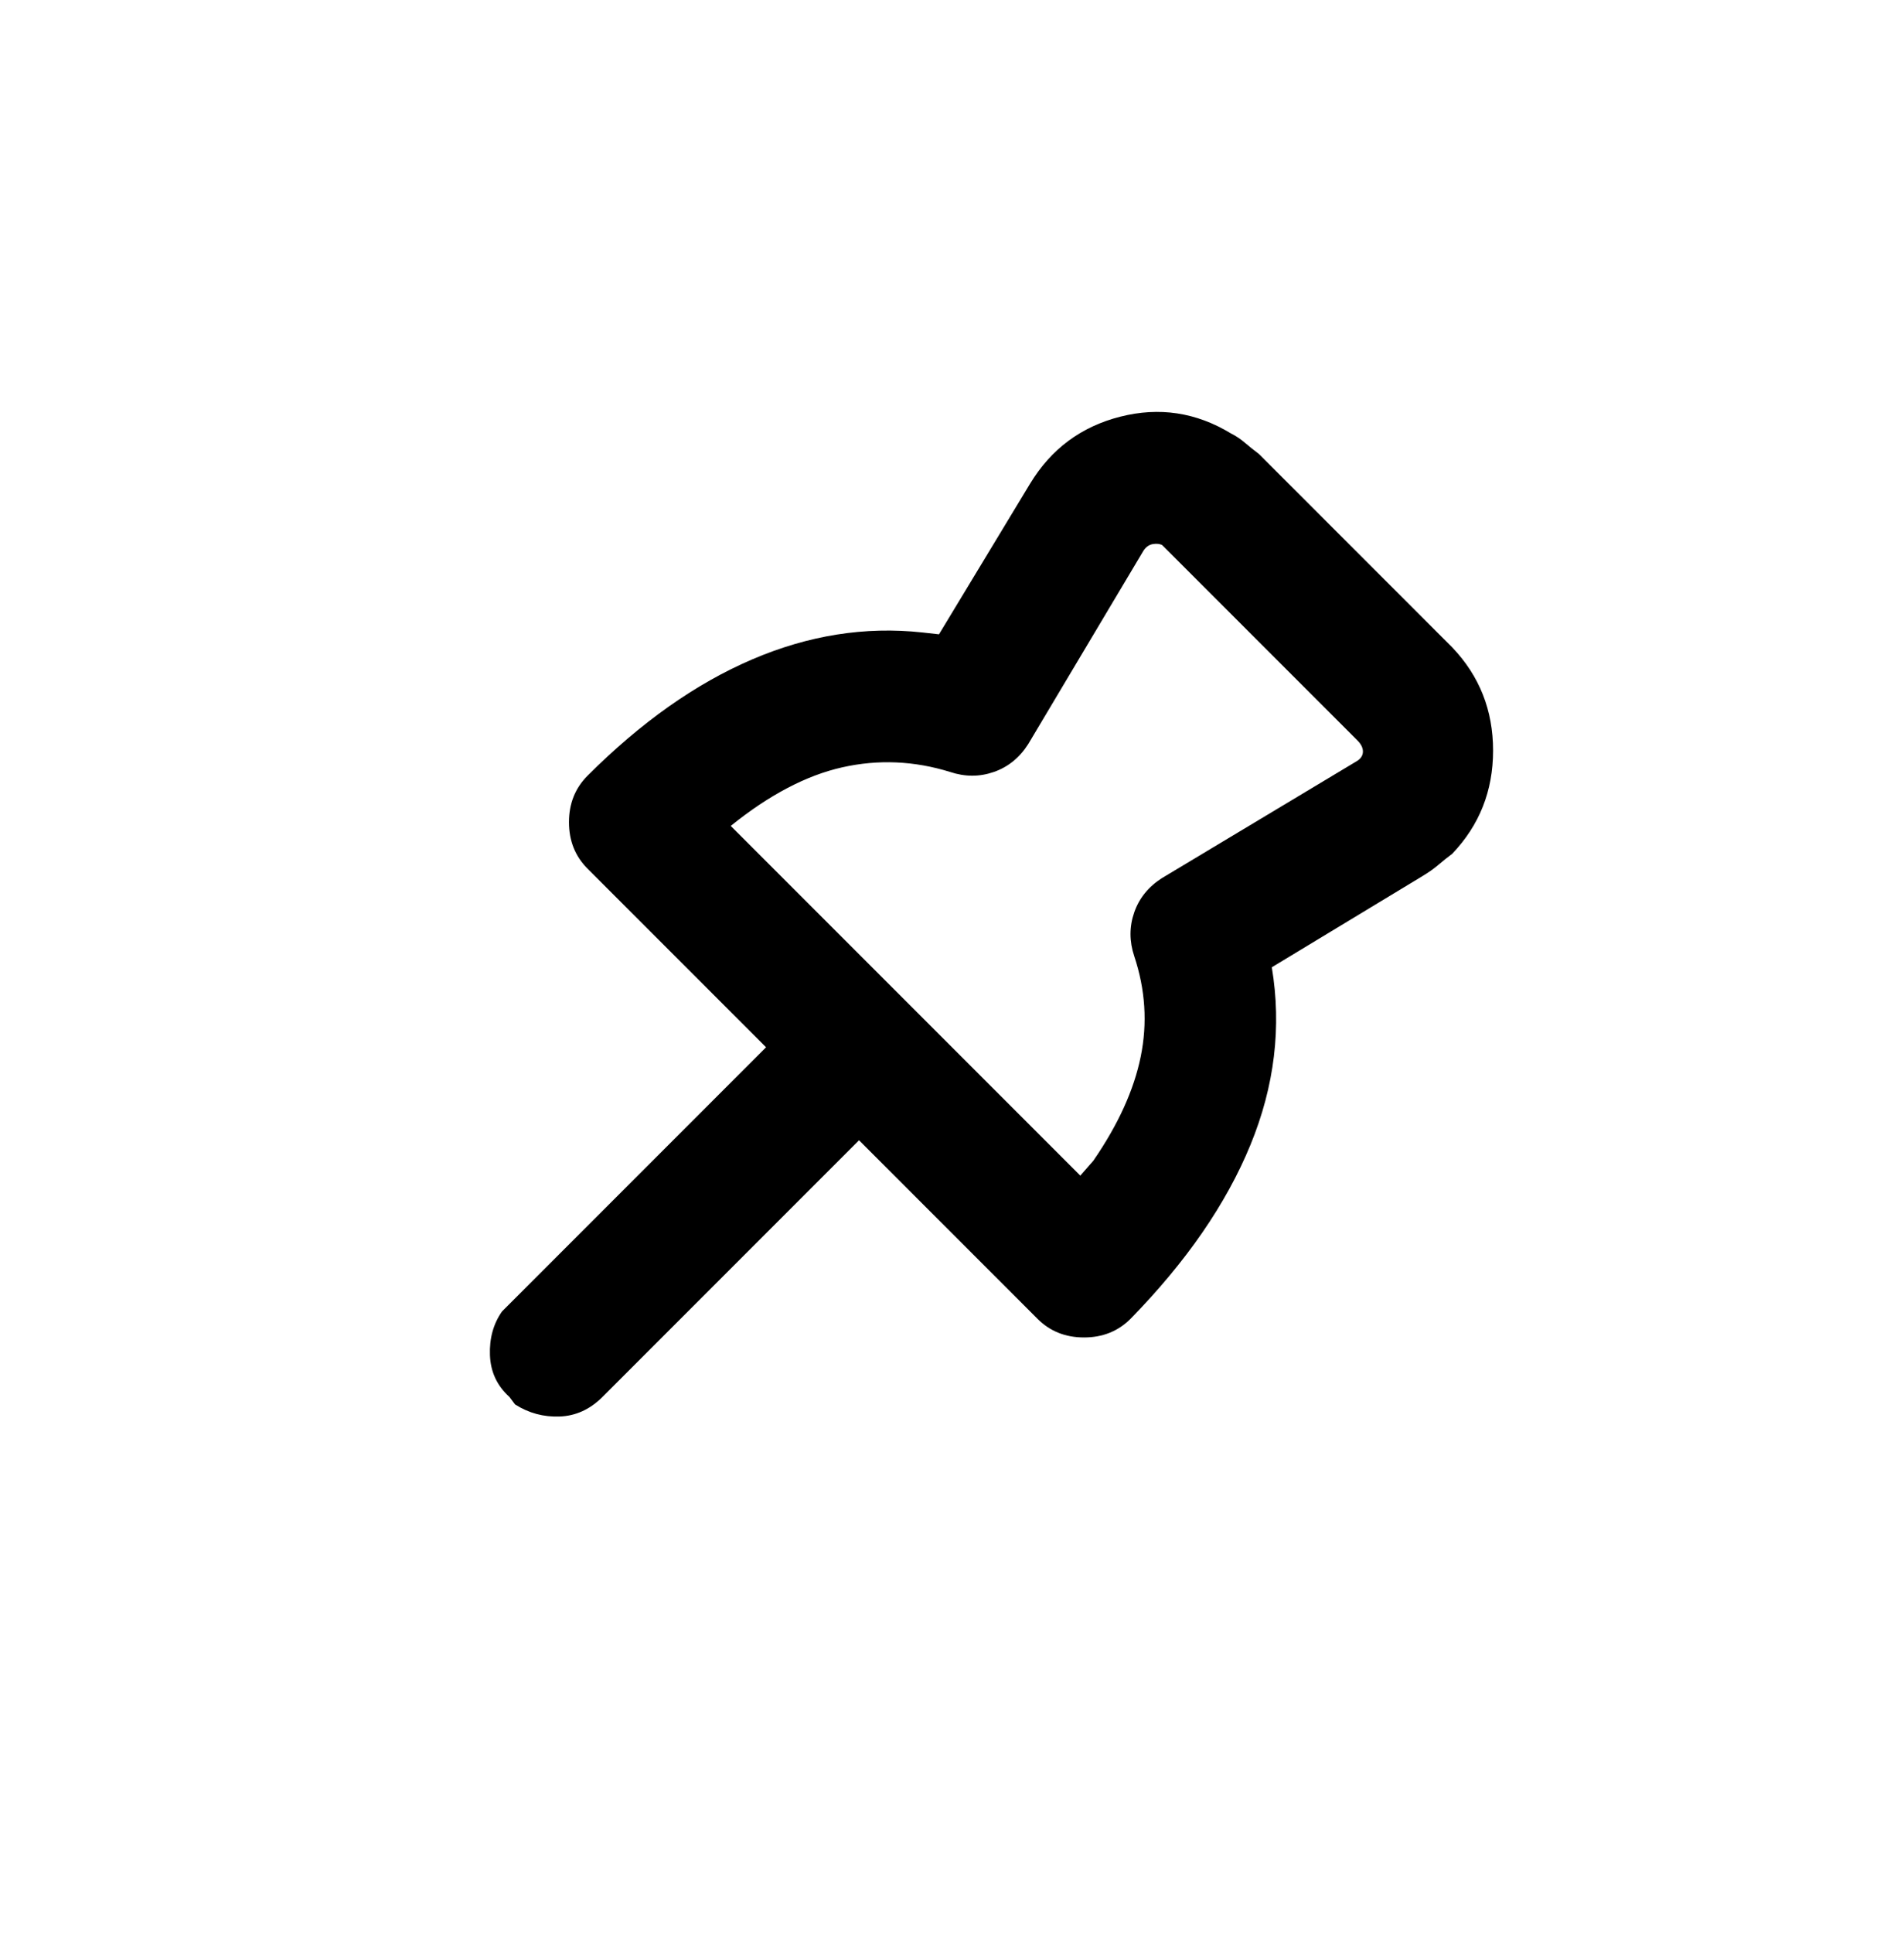 <svg viewBox="0 0 1024 1039" xmlns="http://www.w3.org/2000/svg"><path d="M662 233q4 2 7.5 5t7.5 6l104 104q22 23 22 55.5T781 459q-4 3-7.5 6t-8.5 6l-81 49q8 48-11.5 95.5T608 709q-10 10-25 10t-25-10l-96-96-138 138q-10 10-23 10.5t-24-6.5l-3-4q-10-9-10.5-22.5T270 705l4-4 138-138-96-96q-10-10-10-25t10-25q43-43 88.5-62.5T496 340l9 1 49-81q17-28 48.5-36t59.5 9zm-47 63l-62 104q-7 11-18.5 15t-23.5 0q-29-9-58-2.5T393 444l188 188 7-8q20-29 25.5-56t-3.5-54q-4-12 0-23.5t15-18.5l105-63q3-2 3-5t-3-6L627 295l-2-2q-2-1-5-.5t-5 3.5z"/></svg>